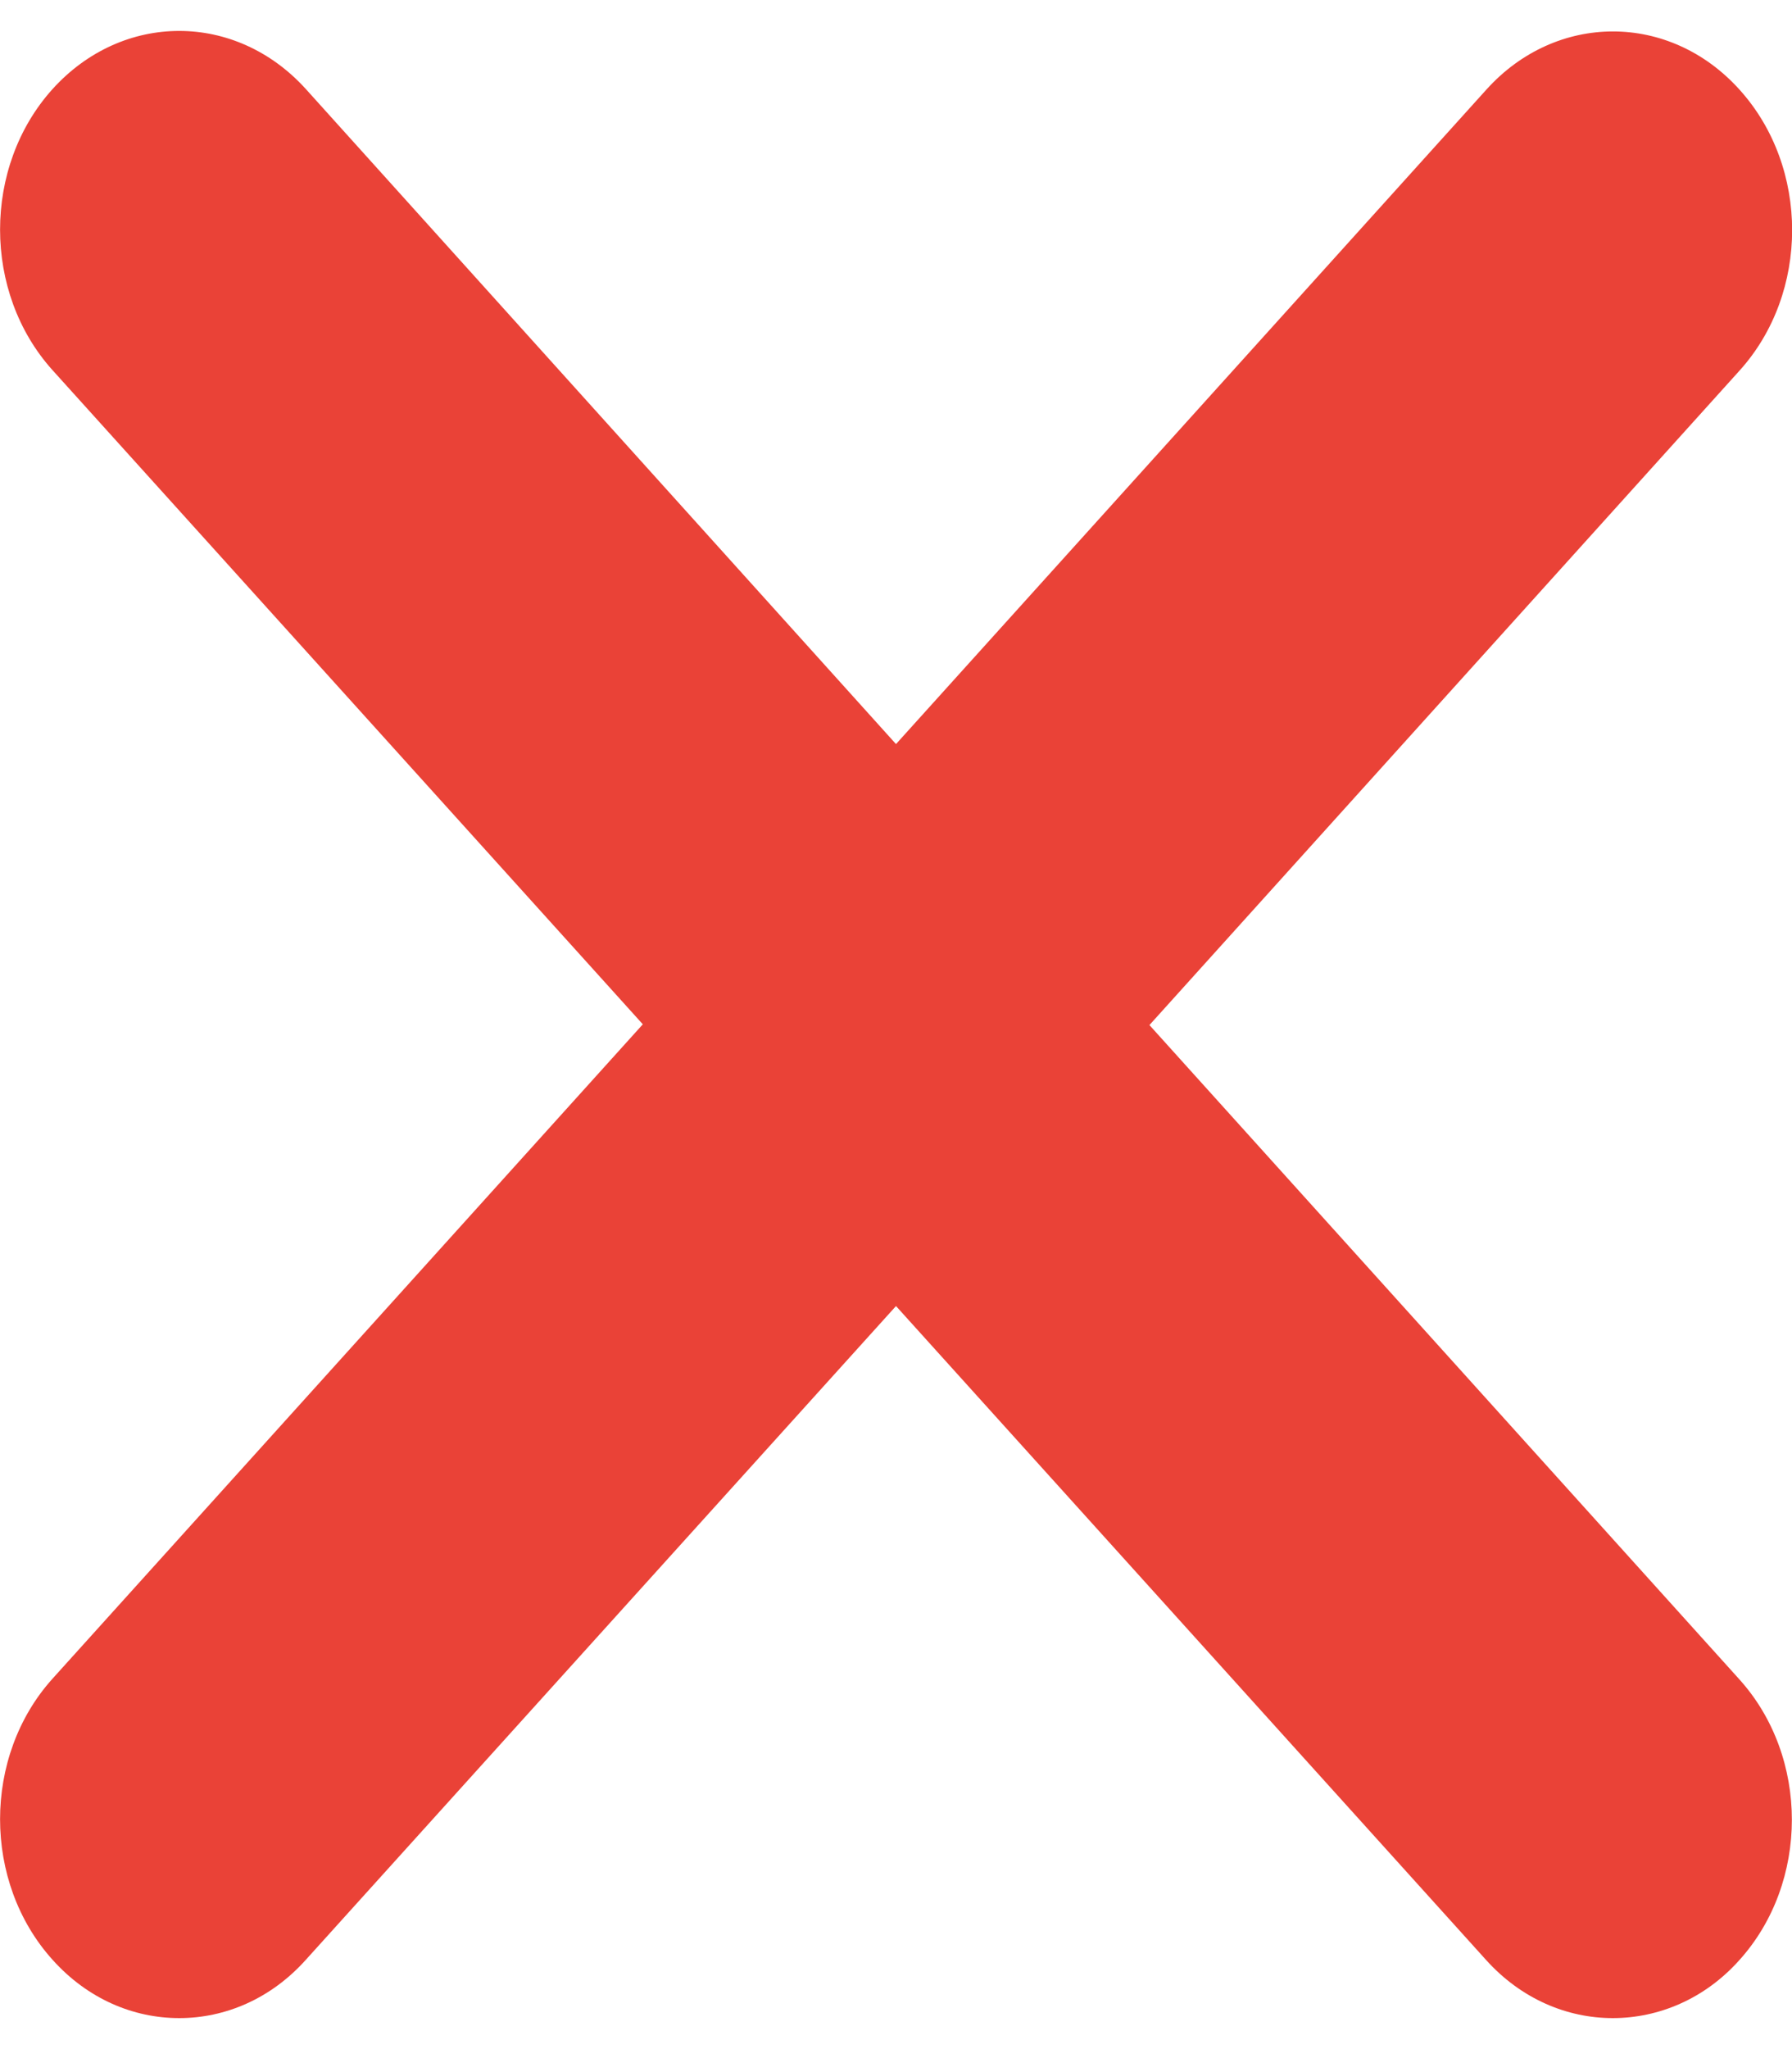 <svg width="7" height="8" viewBox="0 0 7 8" fill="none" xmlns="http://www.w3.org/2000/svg">
<g clip-path="url(#clip0_1040_2578)">
<path d="M6.794 6.556C7.068 6.859 7.068 7.35 6.794 7.653C6.659 7.804 6.479 7.879 6.3 7.879C6.121 7.879 5.942 7.804 5.805 7.652L3.5 5.099L1.195 7.651C1.058 7.804 0.879 7.879 0.7 7.879C0.521 7.879 0.342 7.804 0.205 7.651C-0.068 7.348 -0.068 6.857 0.205 6.554L2.511 3.999L0.205 1.445C-0.068 1.142 -0.068 0.651 0.205 0.348C0.479 0.045 0.921 0.045 1.195 0.348L3.5 2.905L5.806 0.35C6.079 0.047 6.522 0.047 6.795 0.35C7.069 0.653 7.069 1.144 6.795 1.447L4.49 4.002L6.794 6.556Z" fill="#EA4237"/>
</g>
<defs>
<clipPath id="clip0_1040_2578">
<rect width="7" height="8" fill="white"/>
</clipPath>
</defs>
</svg>
